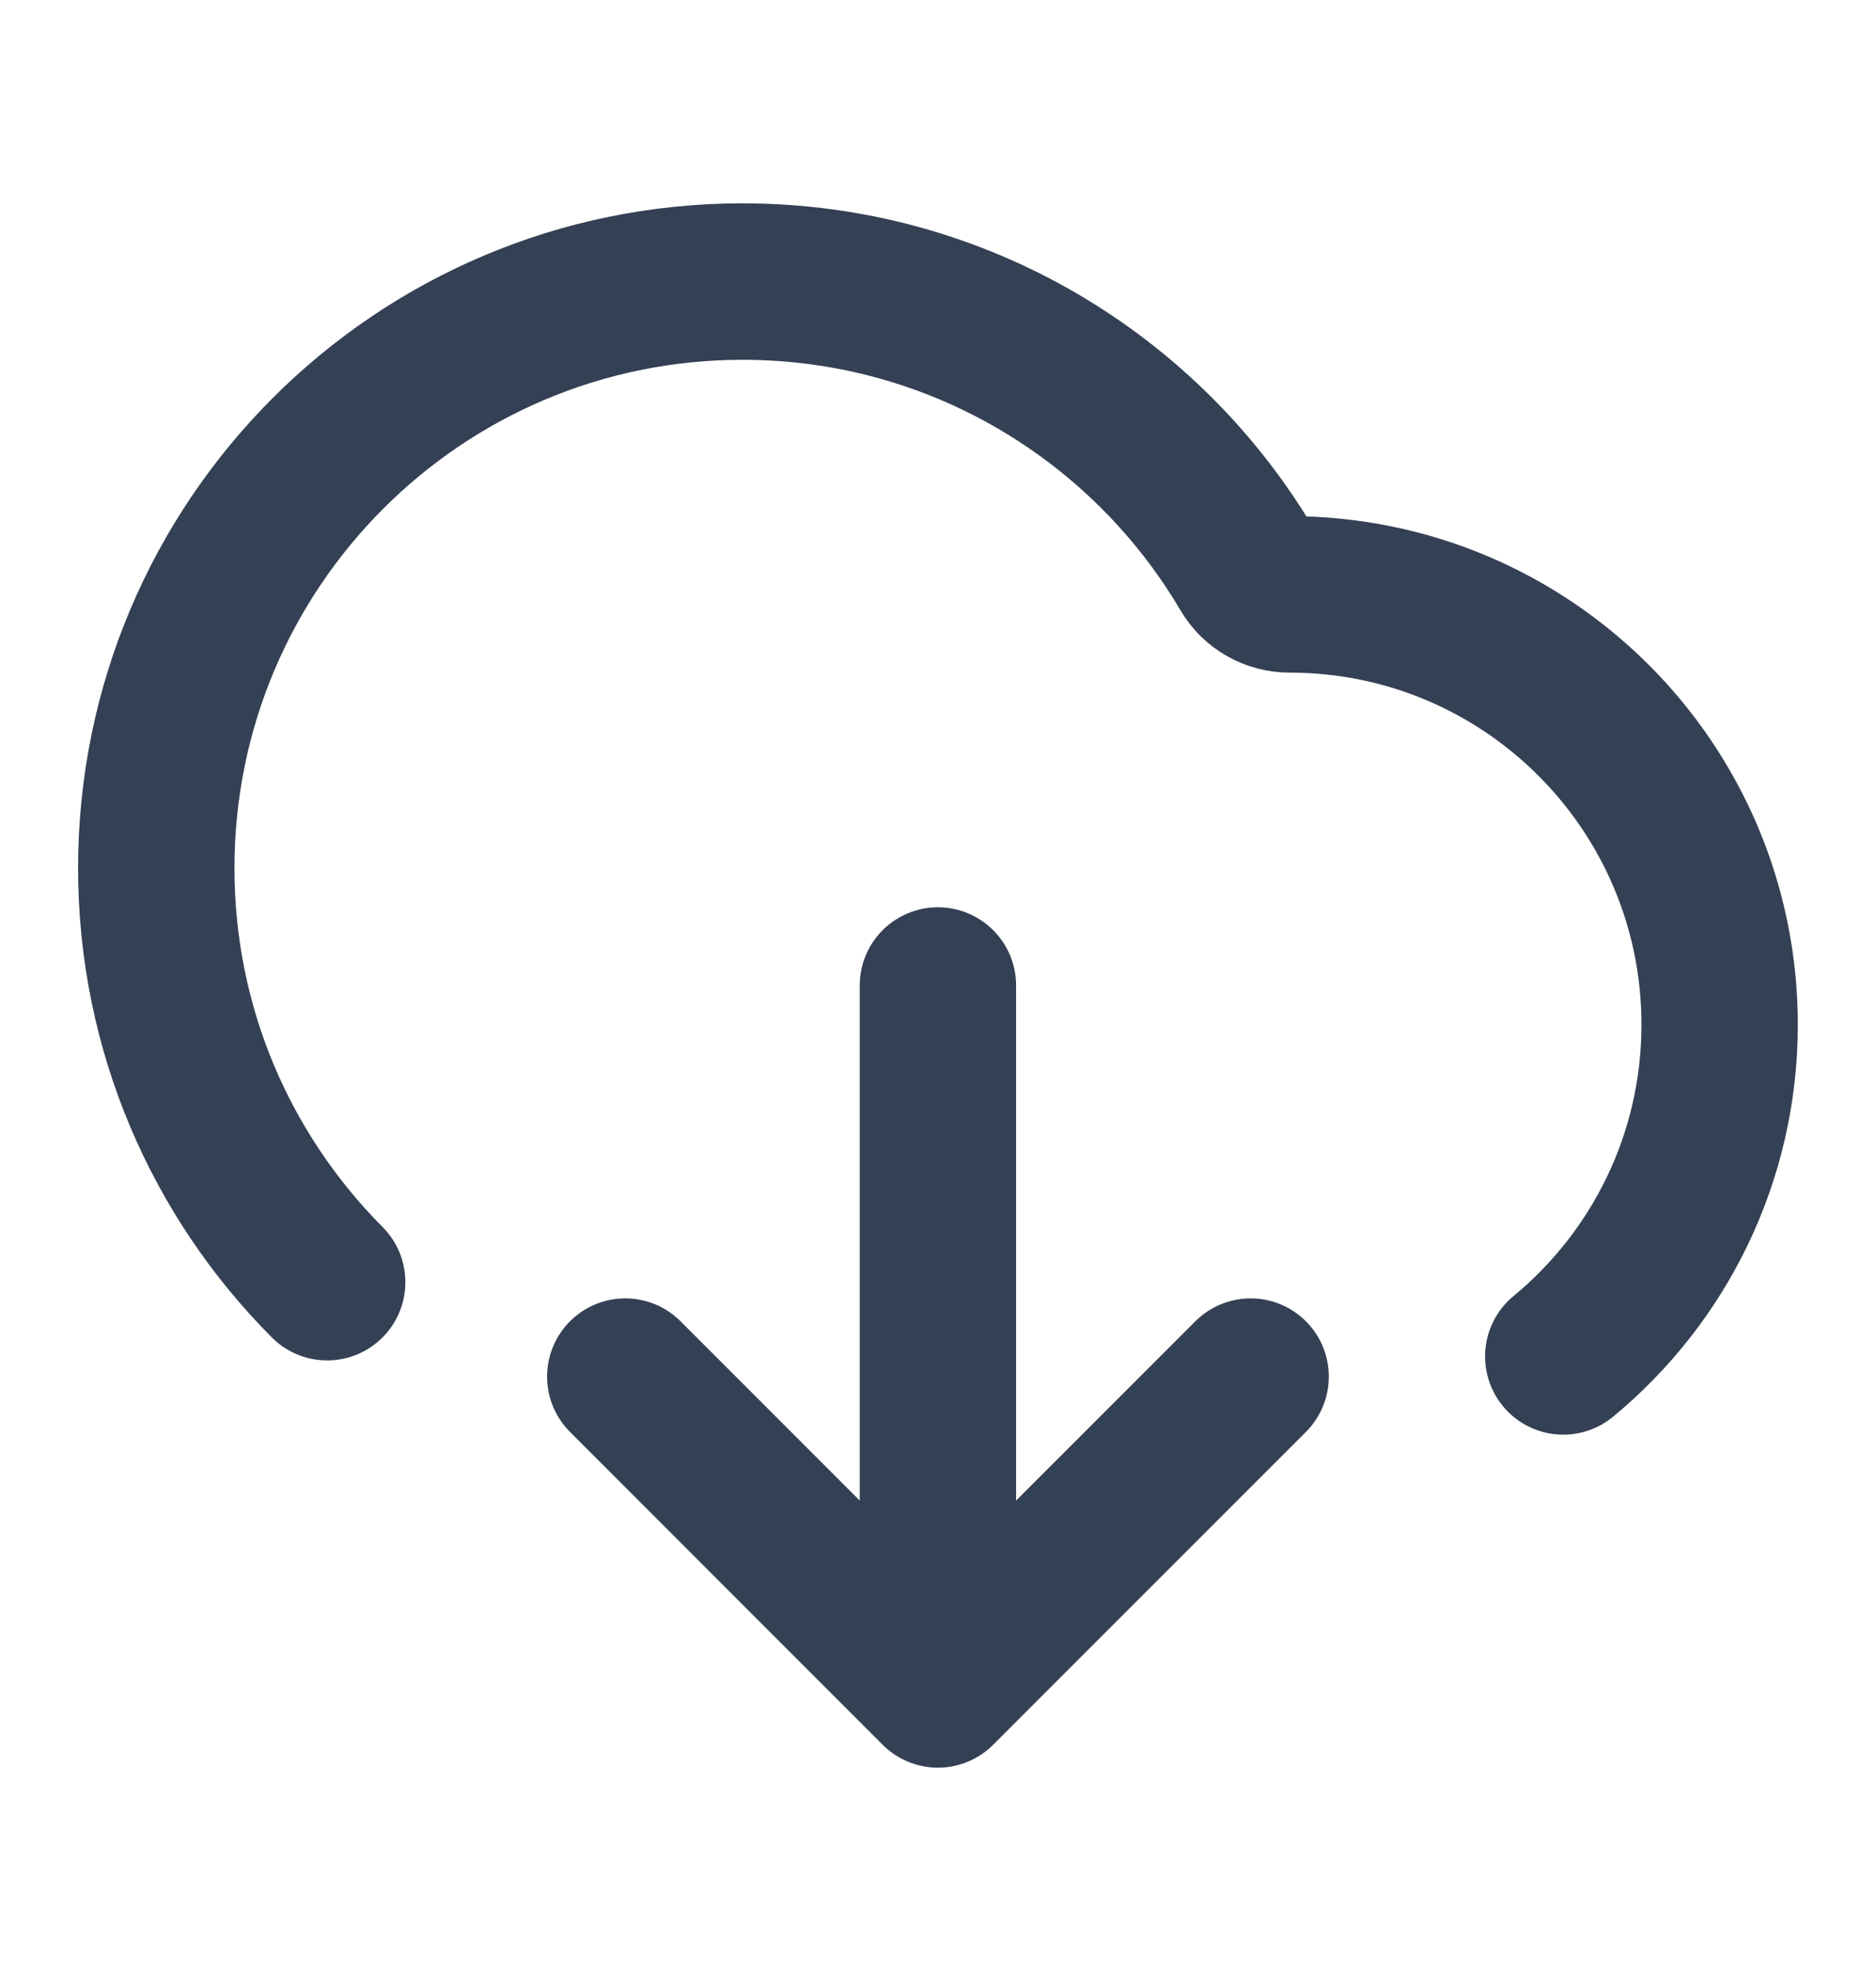 <svg width="20" height="21" viewBox="0 0 20 21" fill="none" xmlns="http://www.w3.org/2000/svg">
<path d="M6.666 14.667L9.999 18M9.999 18L13.333 14.667M9.999 18V10.5M16.666 14.452C17.684 13.612 18.333 12.34 18.333 10.917C18.333 8.385 16.281 6.333 13.749 6.333C13.567 6.333 13.397 6.238 13.304 6.081C12.218 4.237 10.211 3 7.916 3C4.464 3 1.666 5.798 1.666 9.25C1.666 10.972 2.362 12.531 3.488 13.661" stroke="#344054" stroke-width="1.667" stroke-linecap="round" stroke-linejoin="round"/>
</svg>
